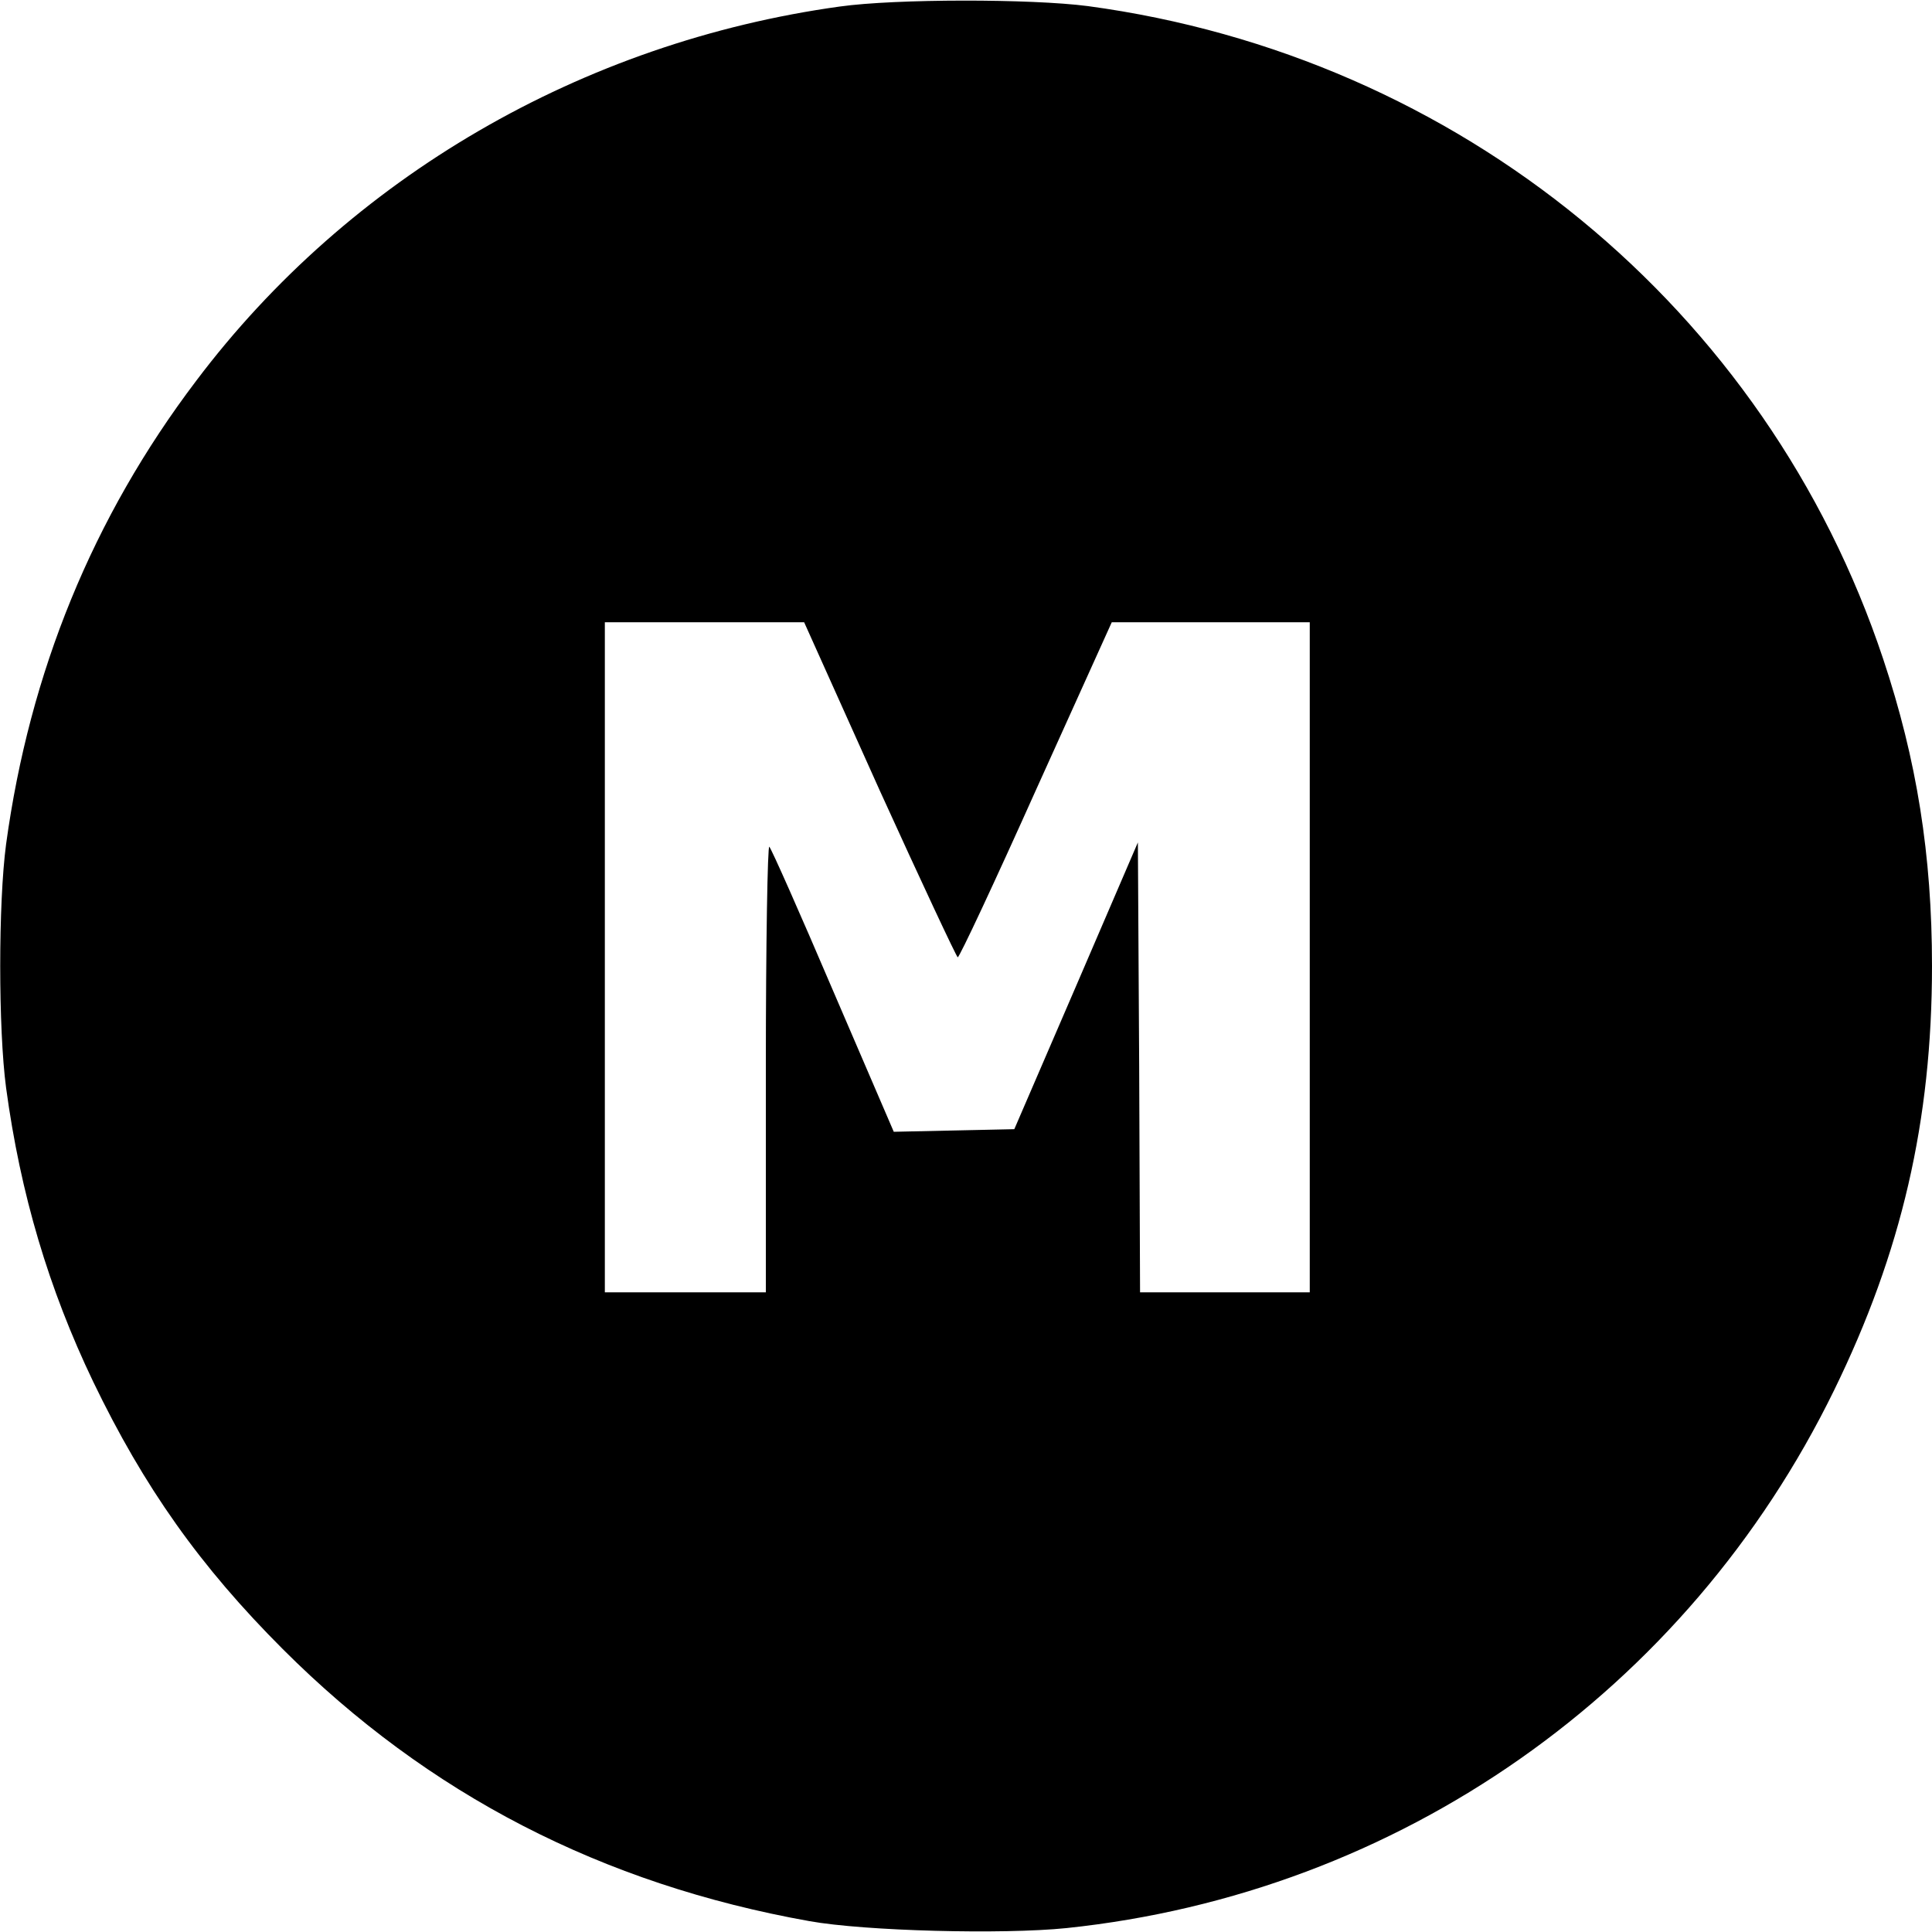 <?xml version="1.0" standalone="no"?>
<!DOCTYPE svg PUBLIC "-//W3C//DTD SVG 20010904//EN"
 "http://www.w3.org/TR/2001/REC-SVG-20010904/DTD/svg10.dtd">
<svg version="1.0" xmlns="http://www.w3.org/2000/svg"
 width="444pt" height="444pt" viewBox="0 0 444 444"
 preserveAspectRatio="xMidYMid meet">
<g transform="translate(0,444) scale(0.1,-0.1)"
fill="#000000" stroke="none">
<path d="M1930 4425 c-592 -82 -1127 -393 -1479 -860 -238 -314 -383 -670
-437 -1065 -18 -135 -18 -425 0 -560 33 -244 98 -462 200 -675 117 -243 246
-425 436 -615 334 -334 734 -540 1210 -625 128 -23 445 -31 591 -16 764 80
1426 544 1764 1236 155 317 225 619 225 975 0 255 -35 474 -112 705 -268 806
-975 1386 -1828 1501 -131 17 -441 17 -570 -1z m91 -1800 c96 -211 177 -384
180 -385 4 0 85 173 180 385 l174 385 227 0 228 0 0 -770 0 -770 -195 0 -195
0 -2 517 -3 517 -142 -330 -142 -329 -138 -3 -139 -3 -139 323 c-76 178 -142
327 -147 332 -4 6 -8 -223 -8 -507 l0 -517 -185 0 -185 0 0 770 0 770 229 0
229 0 173 -385z"/>
</g>
</svg>
